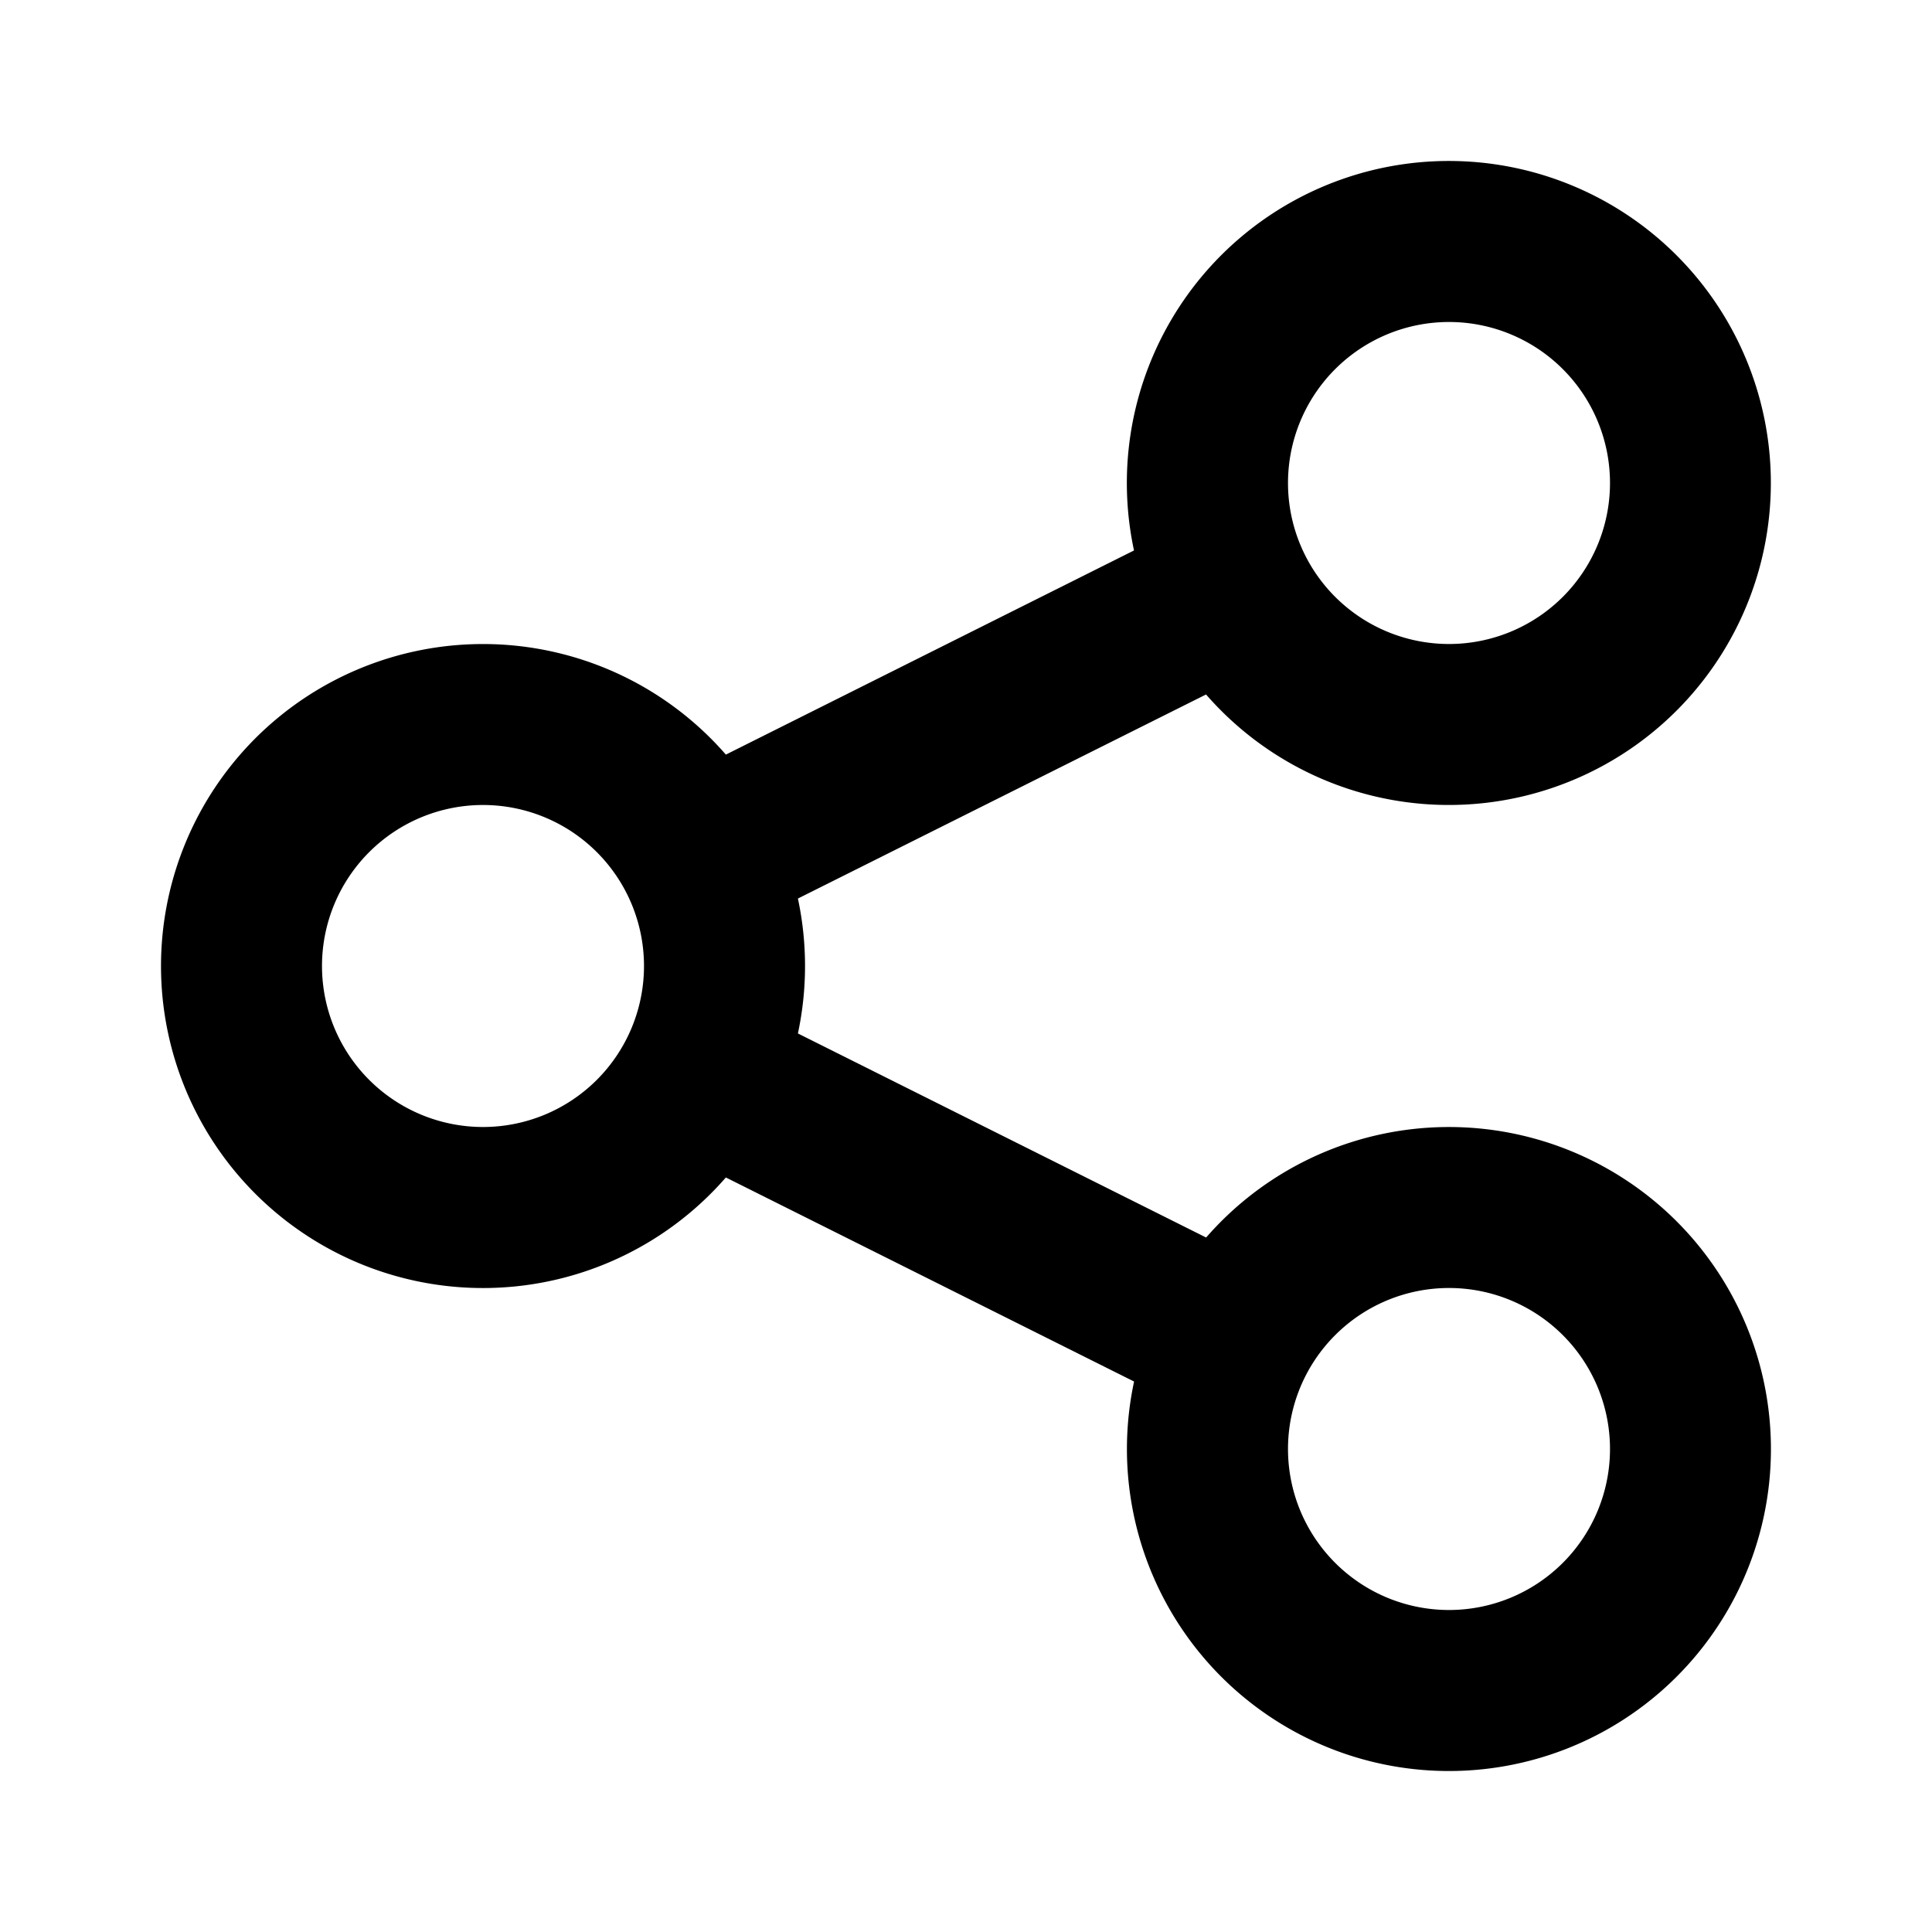 <svg t="1628676898715" class="icon" viewBox="0 0 1024 1024" version="1.1" xmlns="http://www.w3.org/2000/svg" p-id="2761" width="200" height="200"><path d="M422.912 476.245a171.349 171.349 0 0 1 0 71.509l216.363 108.16a170.667 170.667 0 1 1-38.187 76.331l-216.363-108.16a170.667 170.667 0 1 1 0-224.128l216.32-108.203a170.667 170.667 0 1 1 38.187 76.331l-216.32 108.16zM256 597.333a85.333 85.333 0 1 0 0-170.667 85.333 85.333 0 0 0 0 170.667z m512-256a85.333 85.333 0 1 0 0-170.667 85.333 85.333 0 0 0 0 170.667z m0 512a85.333 85.333 0 1 0 0-170.667 85.333 85.333 0 0 0 0 170.667z" p-id="2762" fill="#000000"></path></svg>